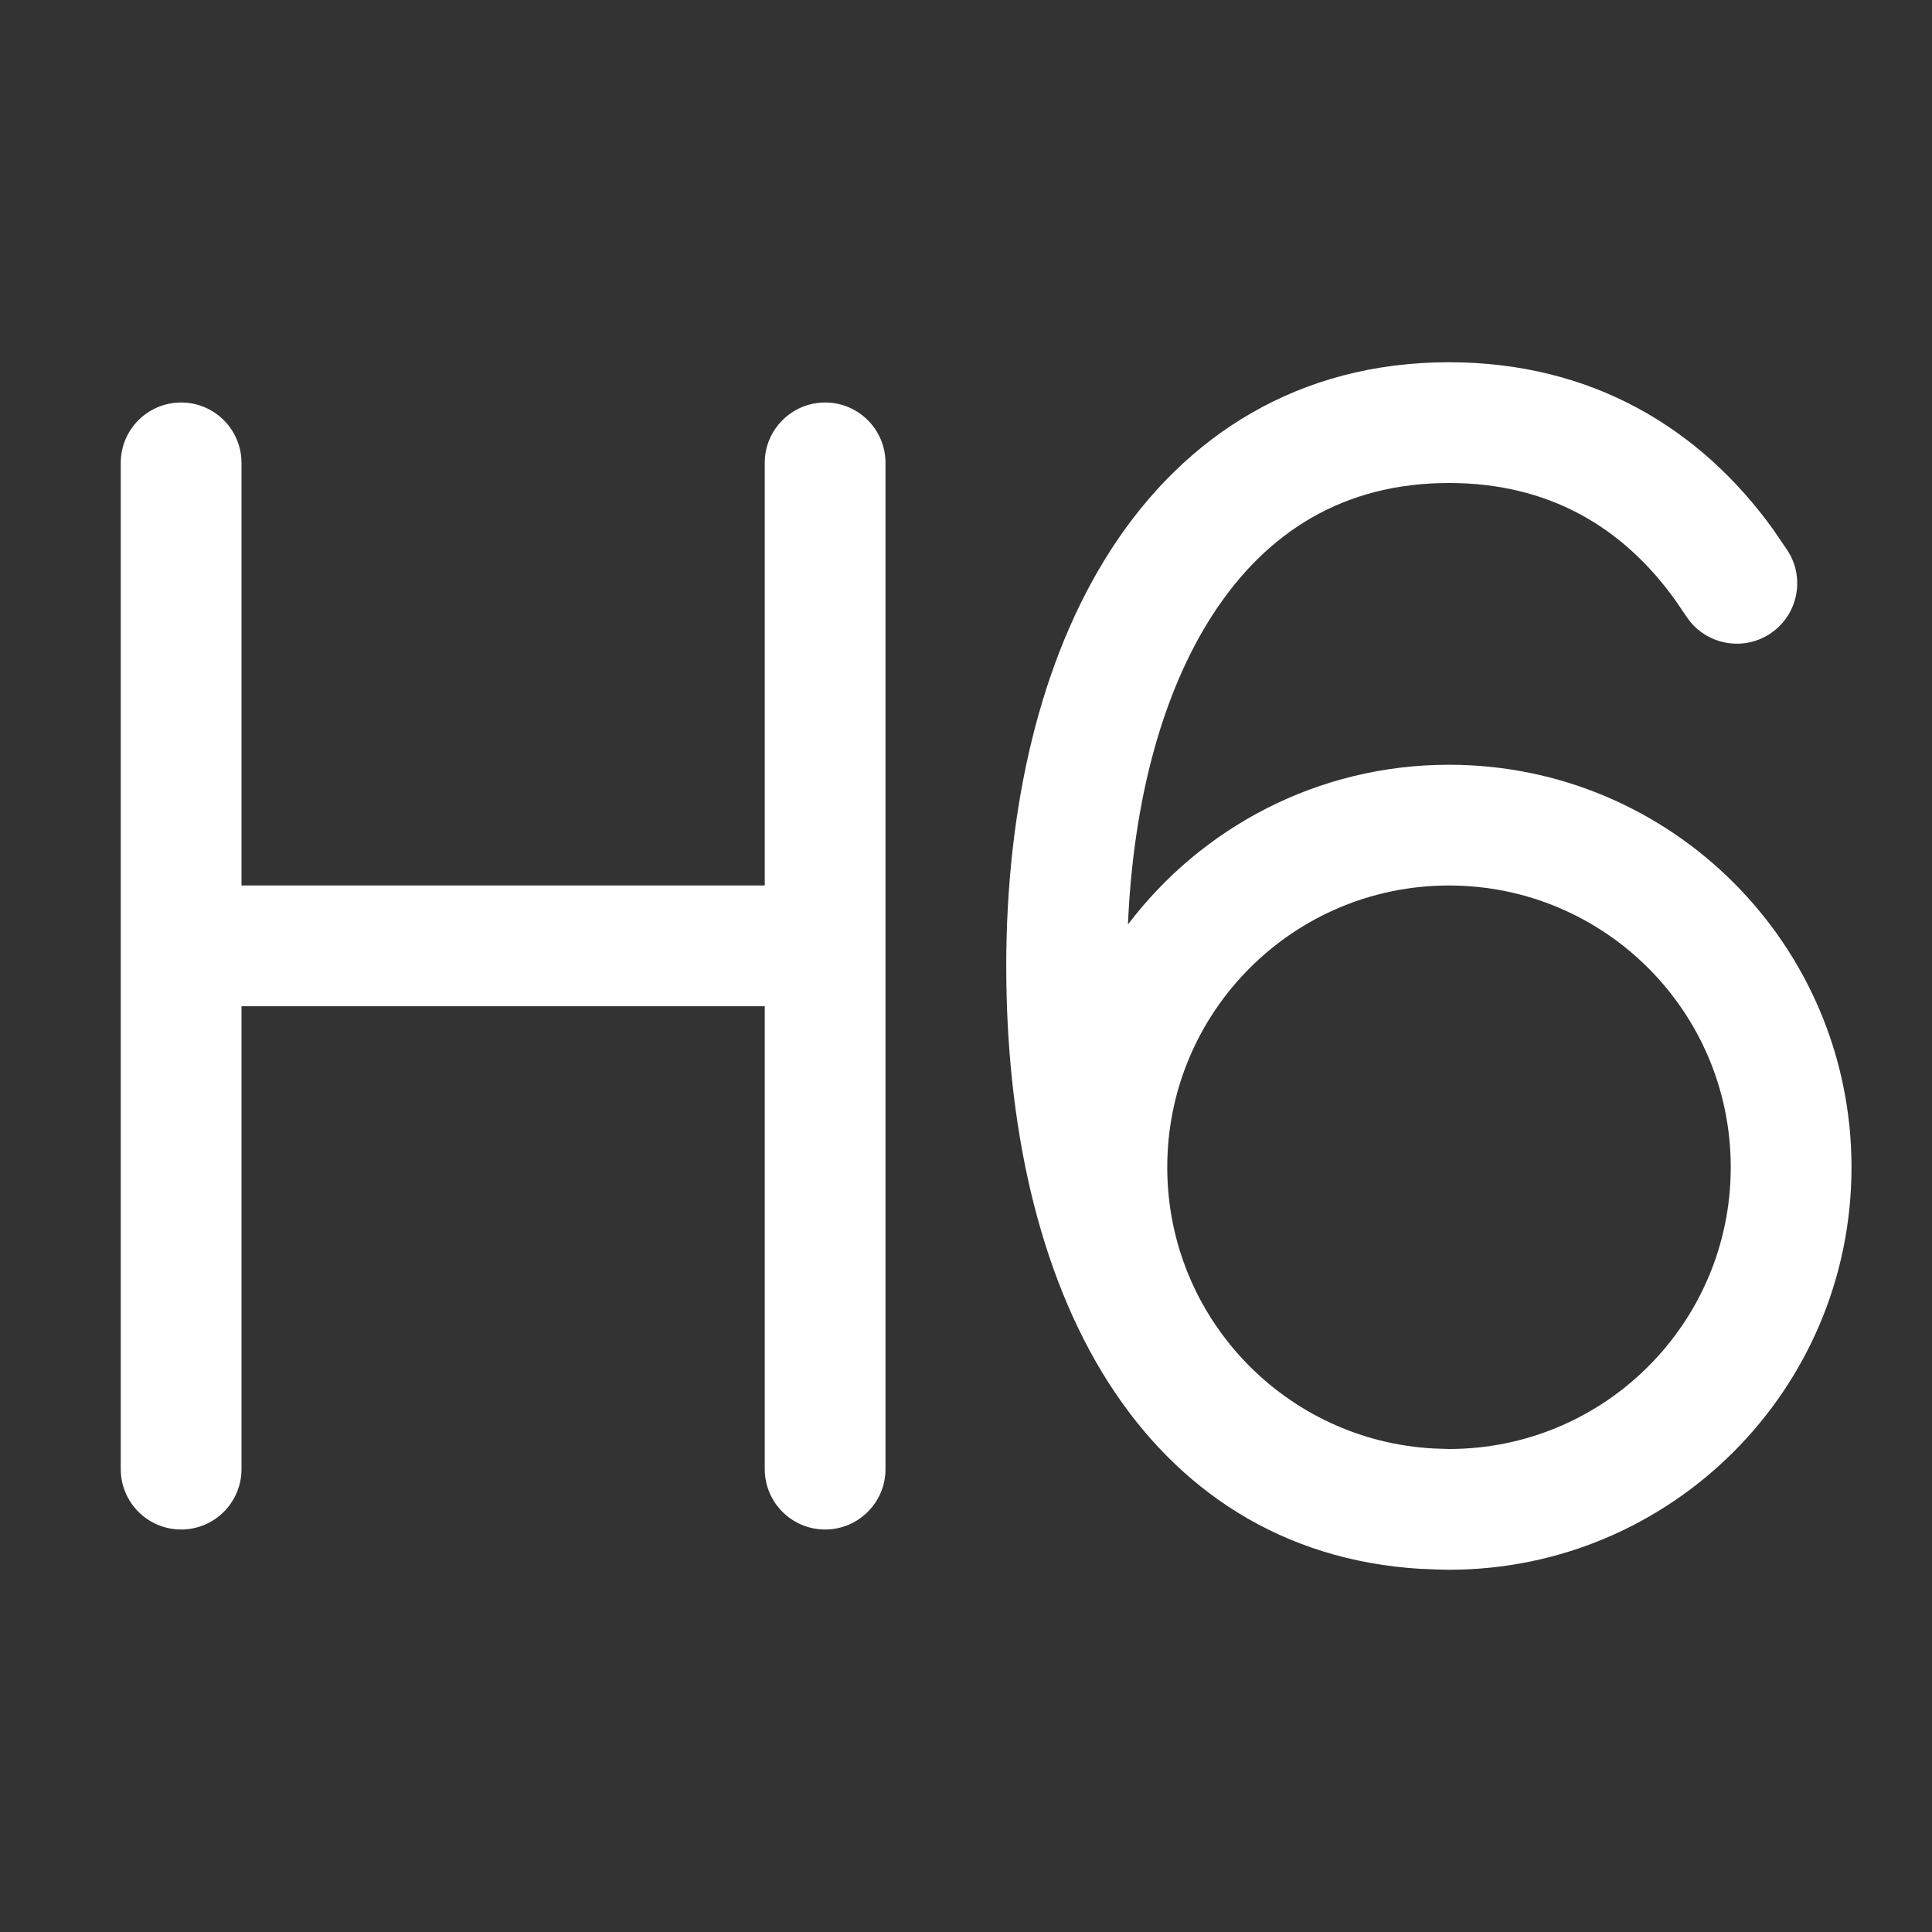 <svg width="24" height="24" viewBox="0 0 24 24" fill="none" xmlns="http://www.w3.org/2000/svg">
<rect x="0" y="0" width="24" height="24" fill="#333333" stroke="none"/>
<path d="M18 4.5C19.758 4.5 21.114 5.307 22.029 6.58L22.207 6.841L22.245 6.907C22.417 7.246 22.308 7.667 21.981 7.877C21.655 8.087 21.226 8.011 20.989 7.714L20.944 7.651L20.815 7.461C20.153 6.536 19.228 6 18 6C16.696 6 15.734 6.603 15.065 7.635C14.445 8.592 14.078 9.931 14.012 11.484C14.925 10.279 16.371 9.5 18 9.5C20.761 9.5 23 11.739 23 14.5C23 17.261 20.761 19.5 18 19.5C17.906 19.5 17.812 19.496 17.719 19.491L17.648 19.489C15.92 19.385 14.622 18.508 13.771 17.177C12.887 15.793 12.5 13.948 12.5 12C12.5 10.045 12.912 8.2 13.807 6.819C14.721 5.408 16.134 4.5 18 4.5ZM10.25 5C10.664 5 11 5.336 11 5.75V18.25C11 18.664 10.664 19 10.25 19C9.836 19 9.5 18.664 9.5 18.25V12.5H3V18.25C3 18.664 2.664 19 2.25 19C1.836 19 1.5 18.664 1.5 18.25V5.75C1.5 5.336 1.836 5 2.25 5C2.664 5 3 5.336 3 5.75V11H9.5V5.75C9.5 5.336 9.836 5 10.25 5ZM18 11C16.067 11 14.5 12.567 14.5 14.5C14.5 16.372 15.97 17.9 17.818 17.994L18 18C19.933 18 21.5 16.433 21.5 14.5C21.5 12.567 19.933 11 18 11Z" fill="#ffffff"/>
</svg>
